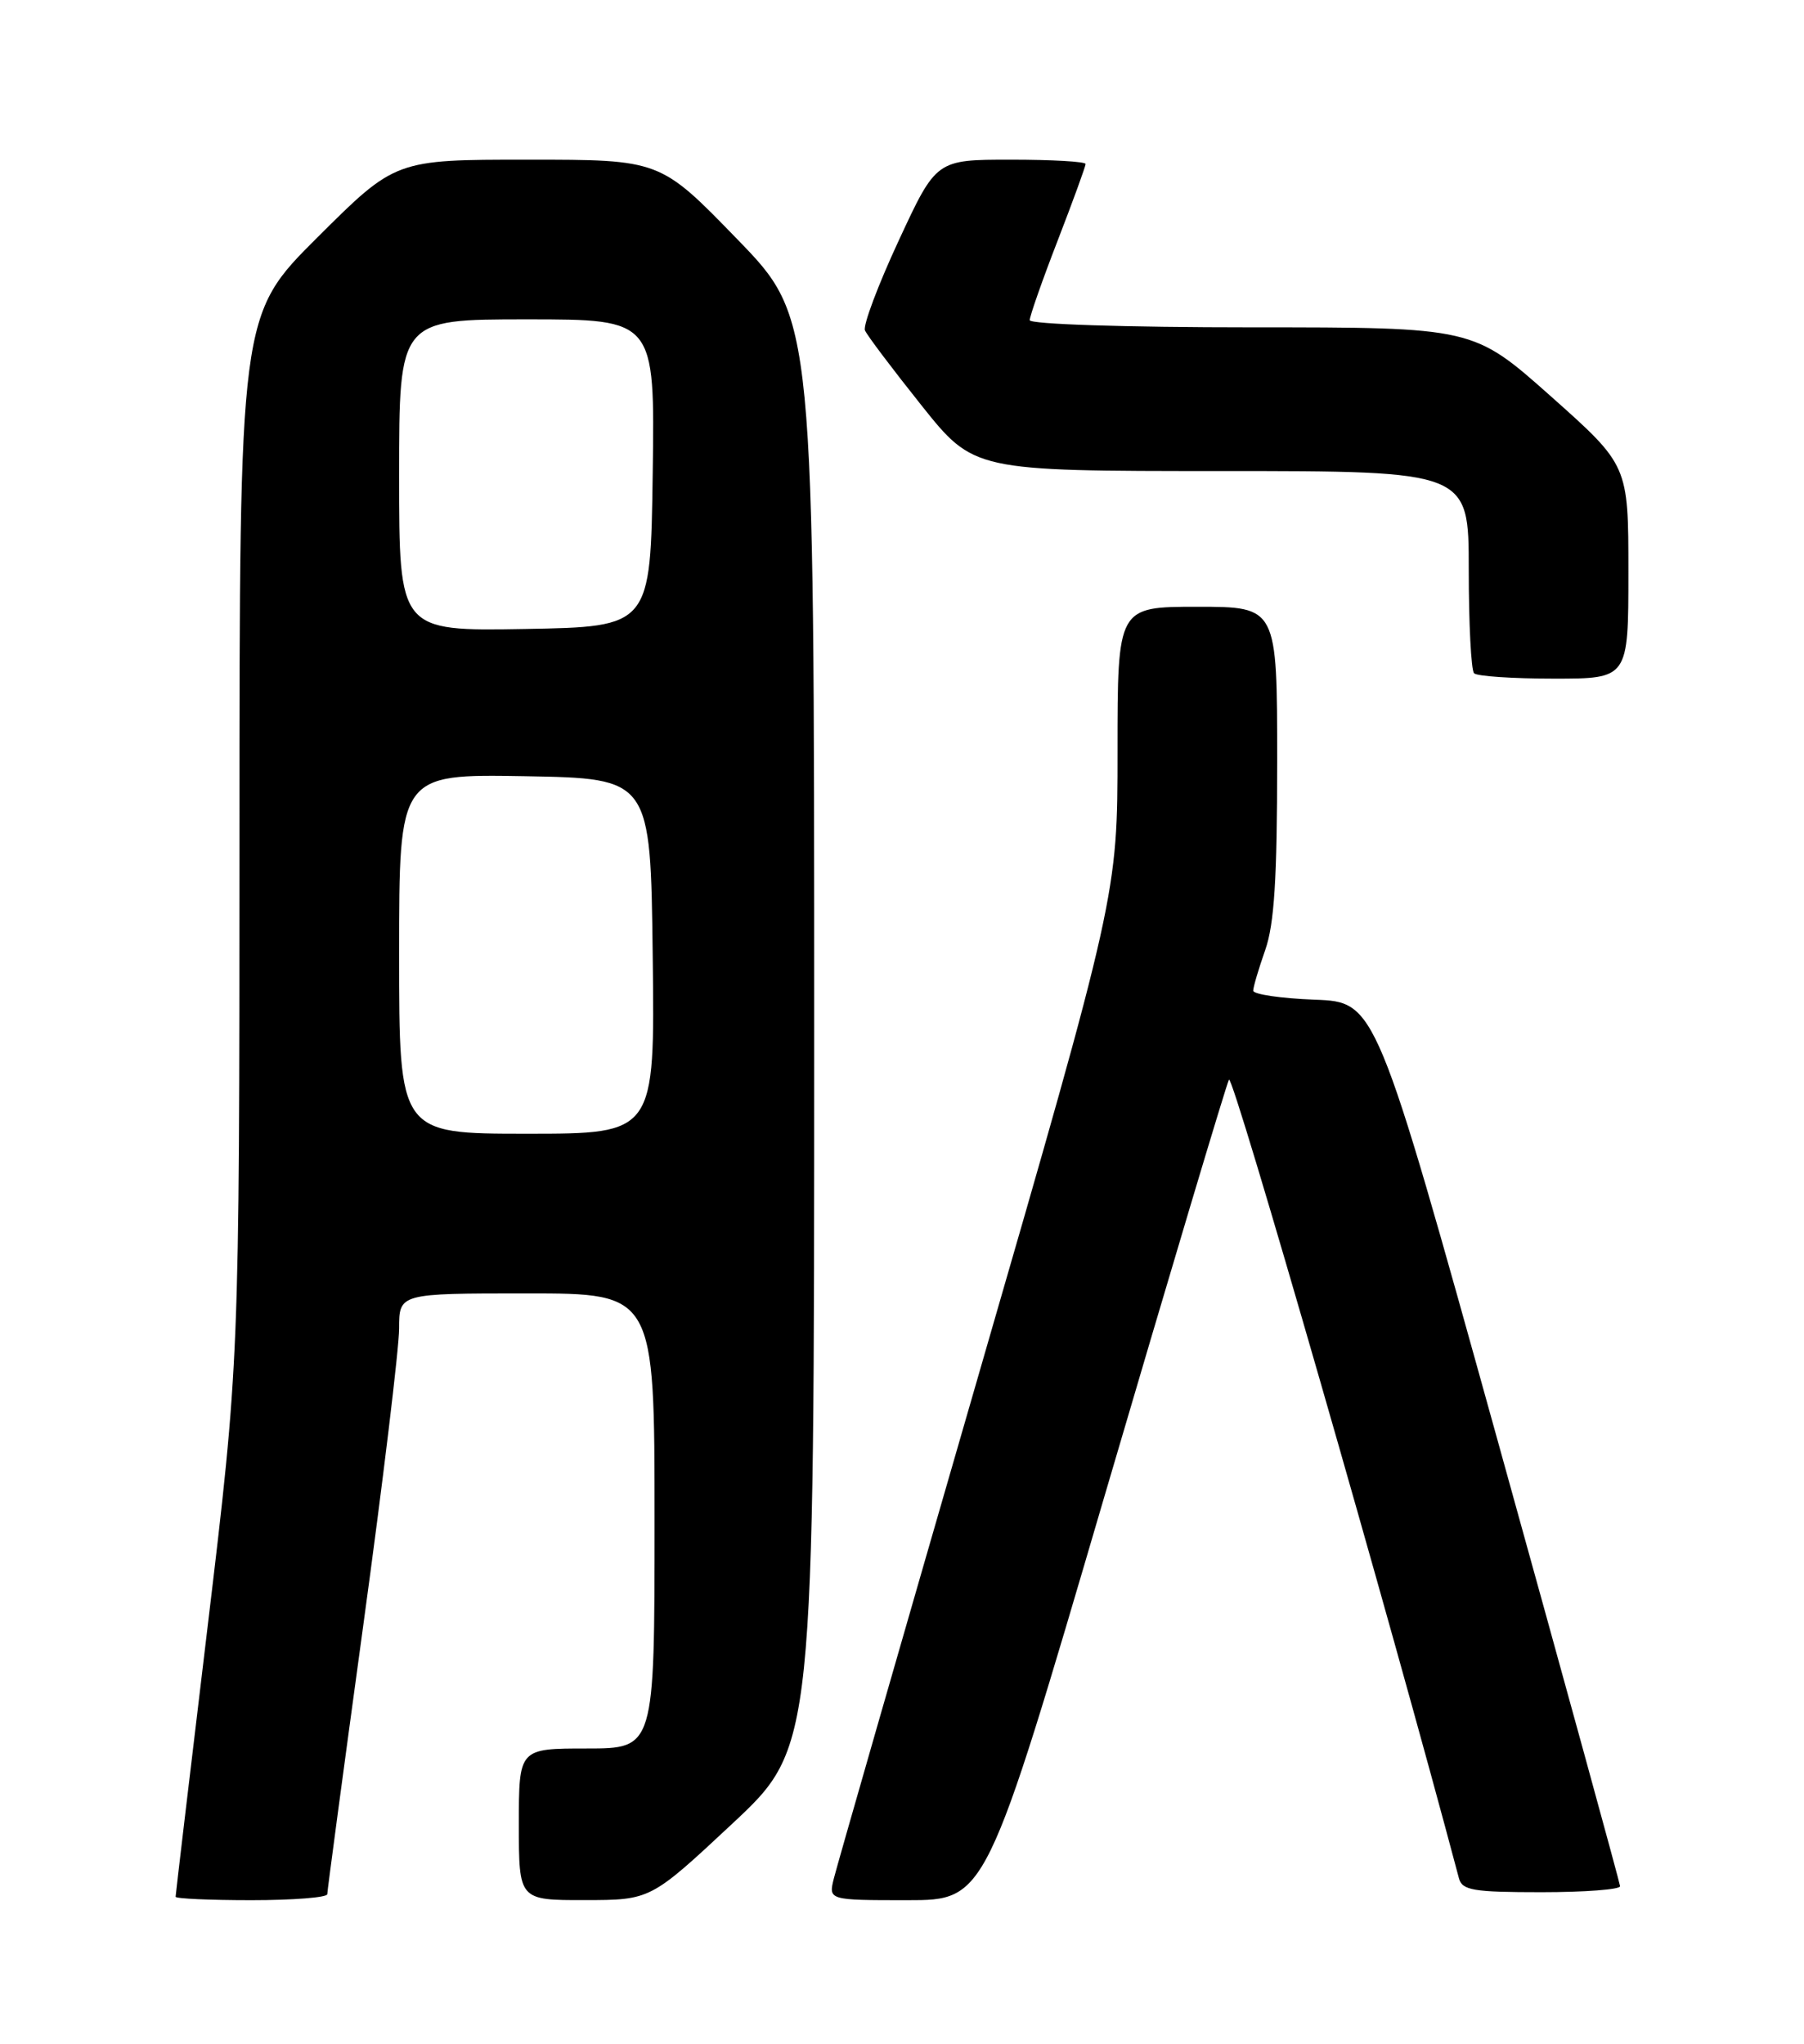 <?xml version="1.0" encoding="UTF-8" standalone="no"?>
<!DOCTYPE svg PUBLIC "-//W3C//DTD SVG 1.1//EN" "http://www.w3.org/Graphics/SVG/1.1/DTD/svg11.dtd" >
<svg xmlns="http://www.w3.org/2000/svg" xmlns:xlink="http://www.w3.org/1999/xlink" version="1.1" viewBox="0 0 226 256">
 <g >
 <path fill="currentColor"
d=" M 41.00 237.25 C 41.00 236.84 43.03 221.71 45.50 203.64 C 47.98 185.56 50.00 168.80 50.00 166.39 C 50.00 162.00 50.00 162.00 66.00 162.00 C 82.00 162.00 82.00 162.00 82.00 190.50 C 82.00 219.00 82.00 219.00 73.50 219.00 C 65.00 219.00 65.00 219.00 65.00 228.50 C 65.00 238.00 65.00 238.00 73.25 237.99 C 81.50 237.98 81.50 237.98 91.75 228.41 C 102.00 218.83 102.00 218.83 102.00 129.36 C 102.00 39.89 102.00 39.89 92.35 29.95 C 82.70 20.00 82.70 20.00 66.12 20.00 C 49.54 20.00 49.54 20.00 39.77 29.73 C 30.00 39.46 30.00 39.46 30.00 104.98 C 29.99 170.50 29.99 170.50 26.00 203.82 C 23.80 222.14 22.00 237.33 22.00 237.57 C 22.00 237.81 26.27 238.00 31.50 238.00 C 36.73 238.00 41.00 237.66 41.00 237.25 Z  M 138.41 187.25 C 146.61 159.34 153.60 135.93 153.96 135.23 C 154.43 134.30 174.26 203.16 182.77 235.25 C 183.17 236.77 184.55 237.00 193.12 237.00 C 198.55 237.00 202.98 236.66 202.96 236.25 C 202.93 235.84 196.04 210.75 187.64 180.50 C 172.36 125.50 172.36 125.50 164.68 125.21 C 160.46 125.05 157.00 124.54 157.00 124.08 C 157.00 123.63 157.68 121.34 158.50 119.00 C 159.64 115.78 160.00 110.04 160.00 95.37 C 160.00 76.00 160.00 76.00 150.00 76.00 C 140.00 76.00 140.00 76.00 140.00 94.04 C 140.00 112.07 140.00 112.07 122.57 172.29 C 112.99 205.40 104.84 233.74 104.47 235.25 C 103.78 238.00 103.78 238.00 113.65 238.00 C 123.52 238.00 123.52 238.00 138.41 187.25 Z  M 204.00 71.64 C 204.00 58.28 204.00 58.28 194.29 49.64 C 184.57 41.00 184.57 41.00 156.79 41.00 C 140.99 41.00 129.00 40.61 129.00 40.10 C 129.00 39.61 130.57 35.12 132.50 30.14 C 134.43 25.15 136.00 20.83 136.00 20.54 C 136.00 20.24 131.79 20.00 126.64 20.00 C 117.29 20.00 117.29 20.00 112.59 30.13 C 110.00 35.70 108.10 40.76 108.36 41.38 C 108.62 42.00 111.80 46.21 115.42 50.75 C 122.00 59.00 122.00 59.00 153.00 59.00 C 184.00 59.00 184.00 59.00 184.00 71.33 C 184.00 78.12 184.30 83.97 184.67 84.33 C 185.03 84.70 189.53 85.00 194.67 85.00 C 204.00 85.00 204.00 85.00 204.00 71.64 Z  M 50.00 119.47 C 50.00 96.95 50.00 96.95 65.75 97.22 C 81.50 97.50 81.50 97.50 81.77 119.75 C 82.04 142.00 82.04 142.00 66.02 142.00 C 50.00 142.00 50.00 142.00 50.00 119.47 Z  M 50.00 59.53 C 50.00 40.00 50.00 40.00 66.02 40.00 C 82.04 40.00 82.04 40.00 81.77 59.25 C 81.50 78.50 81.50 78.50 65.75 78.78 C 50.00 79.05 50.00 79.05 50.00 59.53 Z "/>
</g>
</svg>